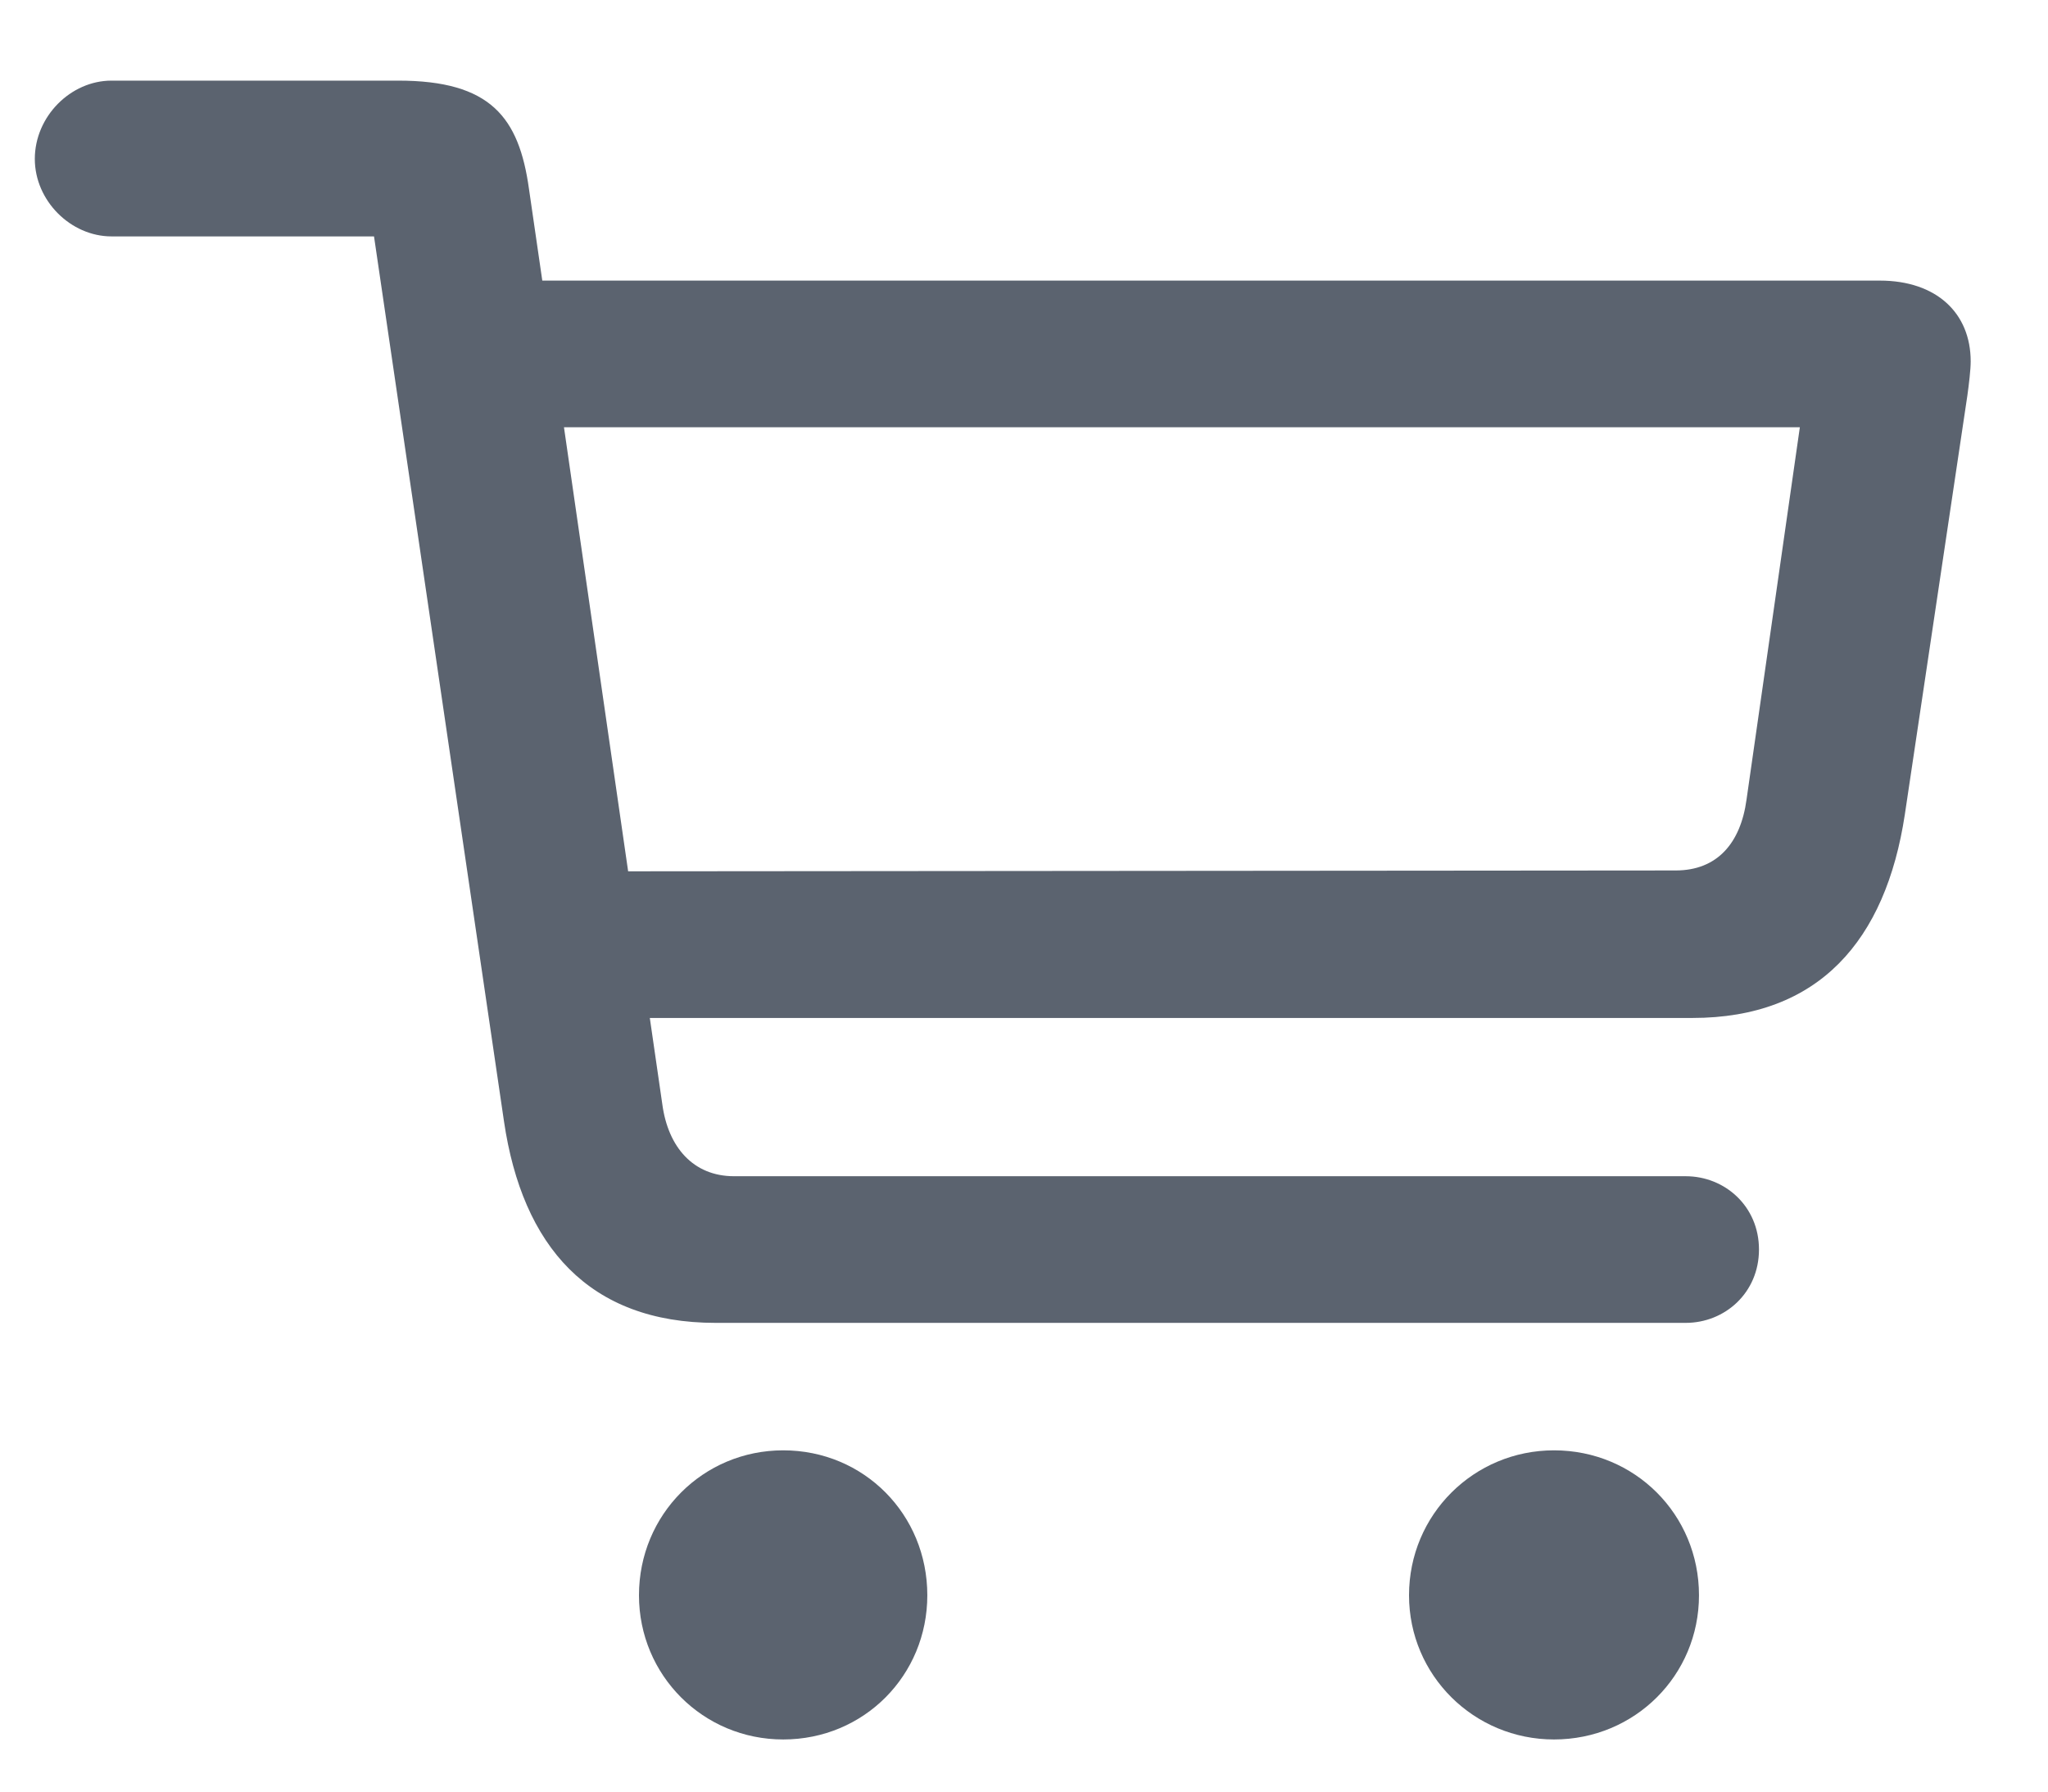 <svg width="24" height="21" viewBox="0 0 24 21" fill="none" xmlns="http://www.w3.org/2000/svg">
<path d="M8.387 15.506H19.754C20.213 15.506 20.613 15.154 20.613 14.646C20.613 14.139 20.213 13.787 19.754 13.787H8.602C8.123 13.787 7.83 13.445 7.762 12.947L7.615 11.932H19.832C21.316 11.932 22.098 11.023 22.322 9.549L23.055 4.637C23.074 4.5 23.094 4.334 23.094 4.236C23.094 3.67 22.693 3.289 22.029 3.289H6.355L6.199 2.215C6.082 1.375 5.75 0.945 4.666 0.945H1.307C0.828 0.945 0.408 1.365 0.408 1.863C0.408 2.352 0.828 2.771 1.307 2.771H4.383L5.906 13.143C6.121 14.607 6.902 15.506 8.387 15.506ZM21.092 5.008L20.467 9.373C20.398 9.881 20.125 10.203 19.637 10.203L7.361 10.213L6.609 5.008H21.092ZM9.178 20.389C10.125 20.389 10.867 19.637 10.867 18.699C10.867 17.752 10.125 17 9.178 17C8.24 17 7.488 17.752 7.488 18.699C7.488 19.637 8.24 20.389 9.178 20.389ZM18.211 20.389C19.158 20.389 19.91 19.637 19.91 18.699C19.91 17.752 19.158 17 18.211 17C17.273 17 16.512 17.752 16.512 18.699C16.512 19.637 17.273 20.389 18.211 20.389Z" fill="#5B636F"/>
</svg>
